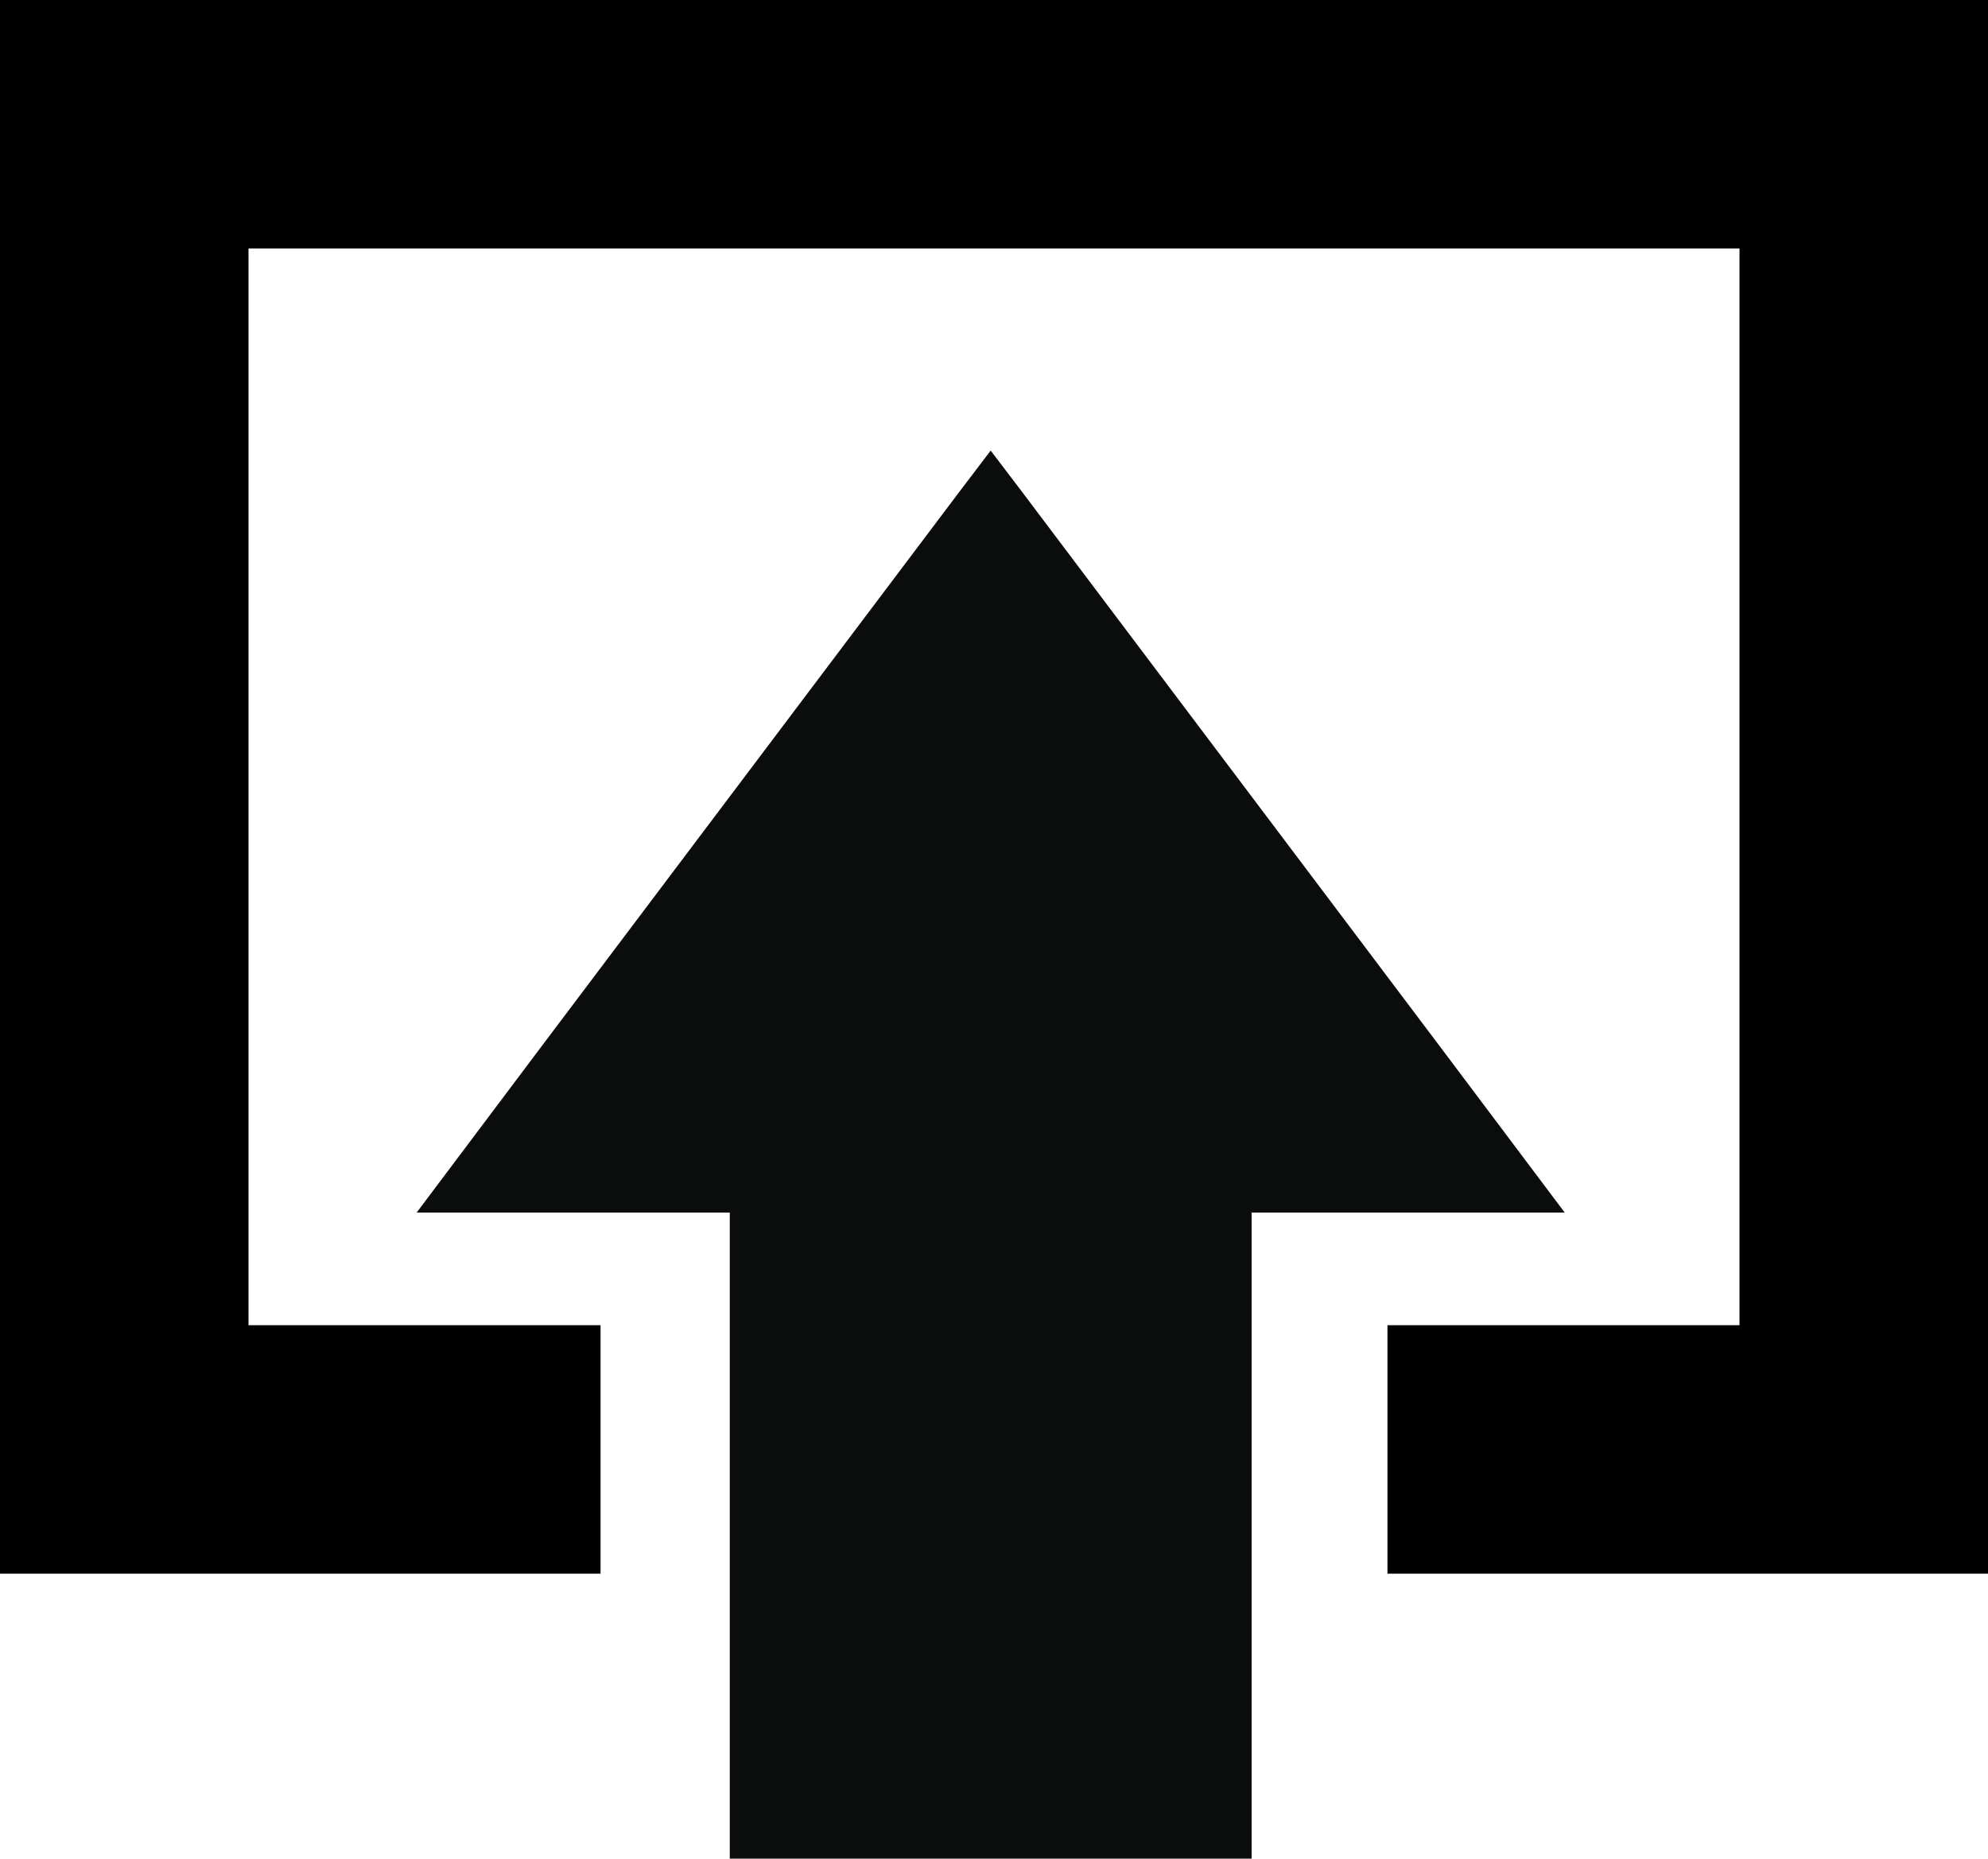 <?xml version="1.0" encoding="utf-8"?>
<!-- Generator: Adobe Illustrator 24.2.1, SVG Export Plug-In . SVG Version: 6.00 Build 0)  -->
<svg version="1.1" id="Layer_1" xmlns="http://www.w3.org/2000/svg" xmlns:xlink="http://www.w3.org/1999/xlink" x="0px" y="0px"
	 viewBox="0 0 24 22.44" style="enable-background:new 0 0 24 22.44;" xml:space="preserve">
<style type="text/css">
	.st0{fill:#0B0C0C;}
</style>
<polygon points="0,0 0,19 7.25,19 7.25,16 3,16 3,3 21,3 21,16 16.75,16 16.75,19 24,19 24,0 "/>
<path class="st0" d="M15.11,22.44h-0.63H9.44H8.81v-1.11v-6.69H6.92H5.03l1.51-2.01l5.04-6.69l0.38-0.5l0.38,0.5l5.04,6.69
	l1.51,2.01H17h-1.89v6.69V22.44z"/>
</svg>
